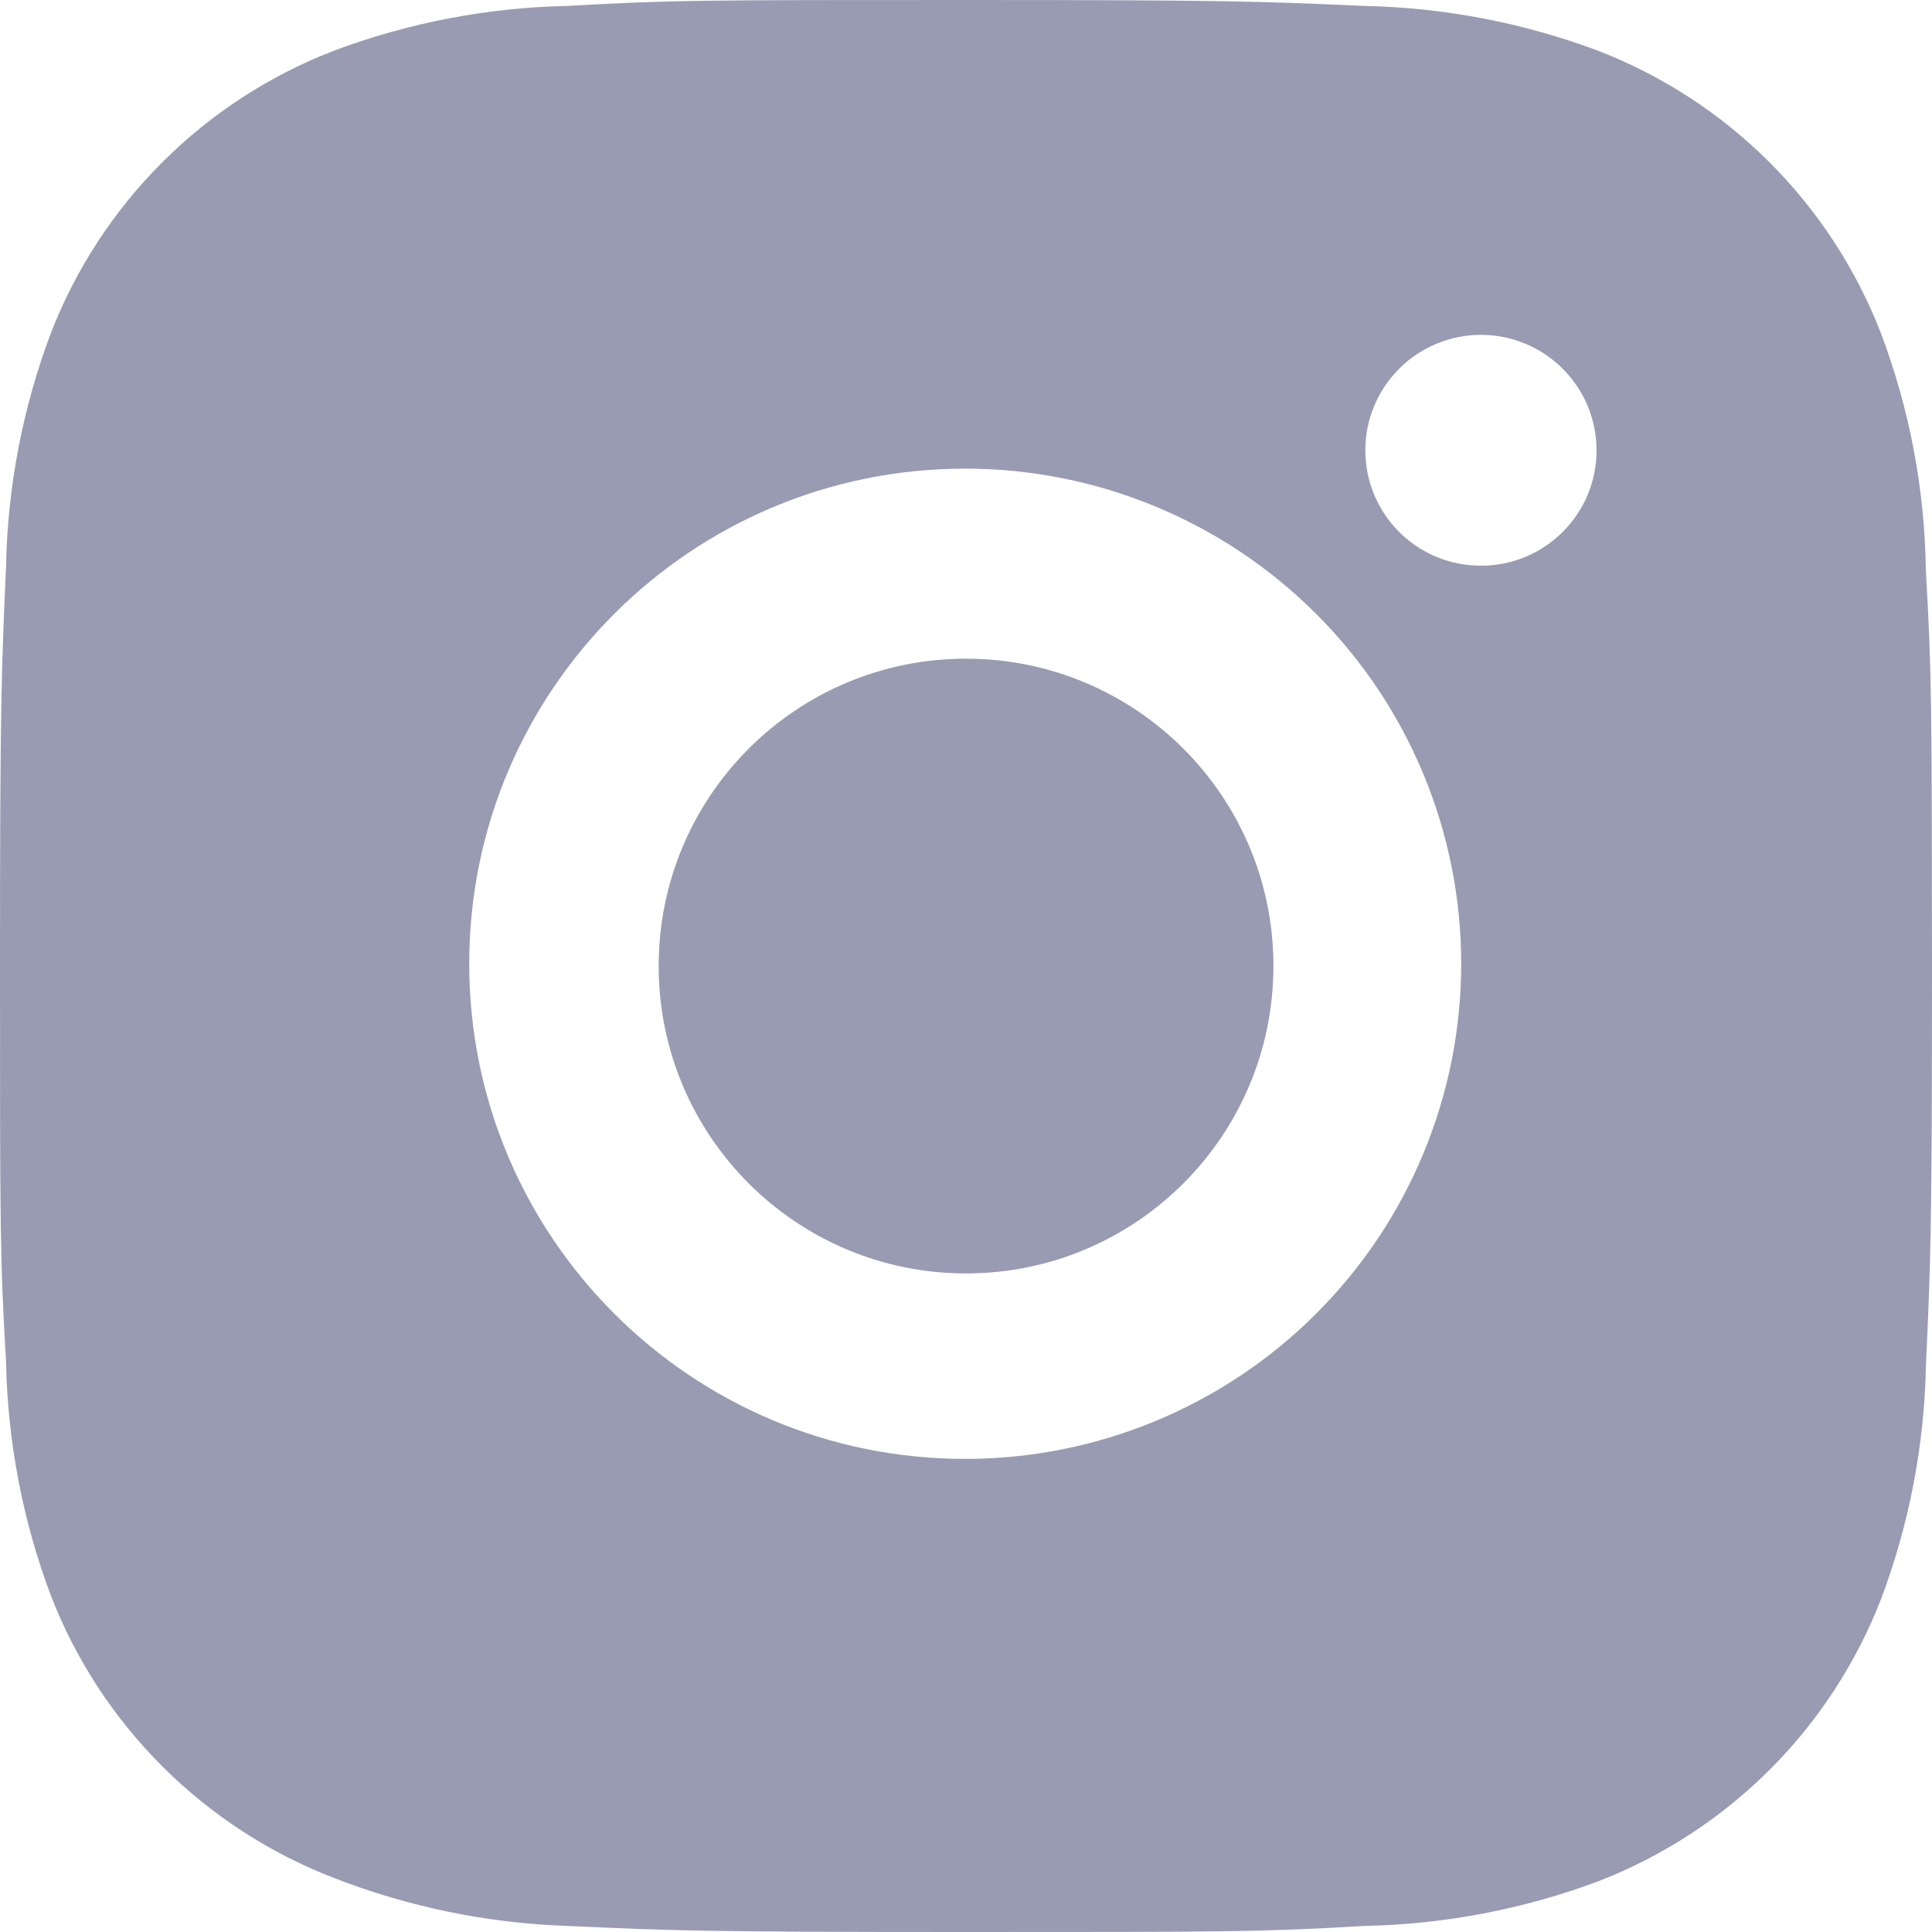 <svg width="16" height="16" viewBox="0 0 16 16" fill="none" xmlns="http://www.w3.org/2000/svg">
<path d="M10.546 8C10.546 9.406 9.406 10.546 8 10.546C6.594 10.546 5.455 9.406 5.455 8C5.455 6.594 6.594 5.455 8 5.455C9.406 5.455 10.546 6.594 10.546 8Z" fill="#999BB3"/>
<path fill-rule="evenodd" clip-rule="evenodd" d="M15.576 2.757C15.814 3.386 15.94 4.051 15.949 4.722C15.998 5.567 15.998 5.844 16 7.983L16 8.012C16 10.179 15.989 10.45 15.95 11.303C15.937 11.968 15.812 12.622 15.578 13.243C15.372 13.773 15.058 14.255 14.655 14.657C14.252 15.059 13.77 15.373 13.239 15.579C12.617 15.812 11.96 15.937 11.296 15.95C10.448 16 10.17 16 8 16C5.83 16 5.559 15.989 4.704 15.95C4.039 15.928 3.382 15.793 2.762 15.551C2.231 15.346 1.749 15.032 1.346 14.63C0.943 14.228 0.628 13.747 0.422 13.216C0.188 12.595 0.063 11.94 0.05 11.277C0 10.429 0 10.152 0 7.986C0 5.82 0.012 5.549 0.05 4.695C0.062 4.032 0.188 3.377 0.422 2.757C0.628 2.226 0.942 1.745 1.345 1.343C1.748 0.94 2.23 0.627 2.762 0.421C3.383 0.188 4.039 0.062 4.703 0.049C5.551 0 5.83 0 7.999 0C10.169 0 10.44 0.011 11.295 0.049C11.959 0.062 12.615 0.188 13.237 0.421C13.768 0.627 14.251 0.941 14.653 1.343C15.056 1.745 15.37 2.227 15.576 2.757ZM3.886 7.981C3.886 10.247 5.725 12.082 7.994 12.082C9.083 12.082 10.128 11.65 10.898 10.881C11.669 10.112 12.101 9.069 12.101 7.981C12.101 6.894 11.669 5.851 10.898 5.082C10.128 4.313 9.083 3.881 7.994 3.881C5.725 3.881 3.886 5.716 3.886 7.981ZM11.307 3.729C11.307 4.258 11.735 4.685 12.265 4.685C12.793 4.685 13.222 4.258 13.222 3.729C13.222 3.603 13.197 3.479 13.149 3.363C13.101 3.247 13.03 3.142 12.941 3.053C12.852 2.964 12.747 2.894 12.631 2.846C12.515 2.798 12.39 2.773 12.264 2.773C12.139 2.773 12.014 2.798 11.898 2.846C11.782 2.894 11.676 2.964 11.588 3.053C11.499 3.142 11.428 3.247 11.38 3.363C11.332 3.479 11.307 3.603 11.307 3.729Z" fill="#999BB3"/>
</svg>
